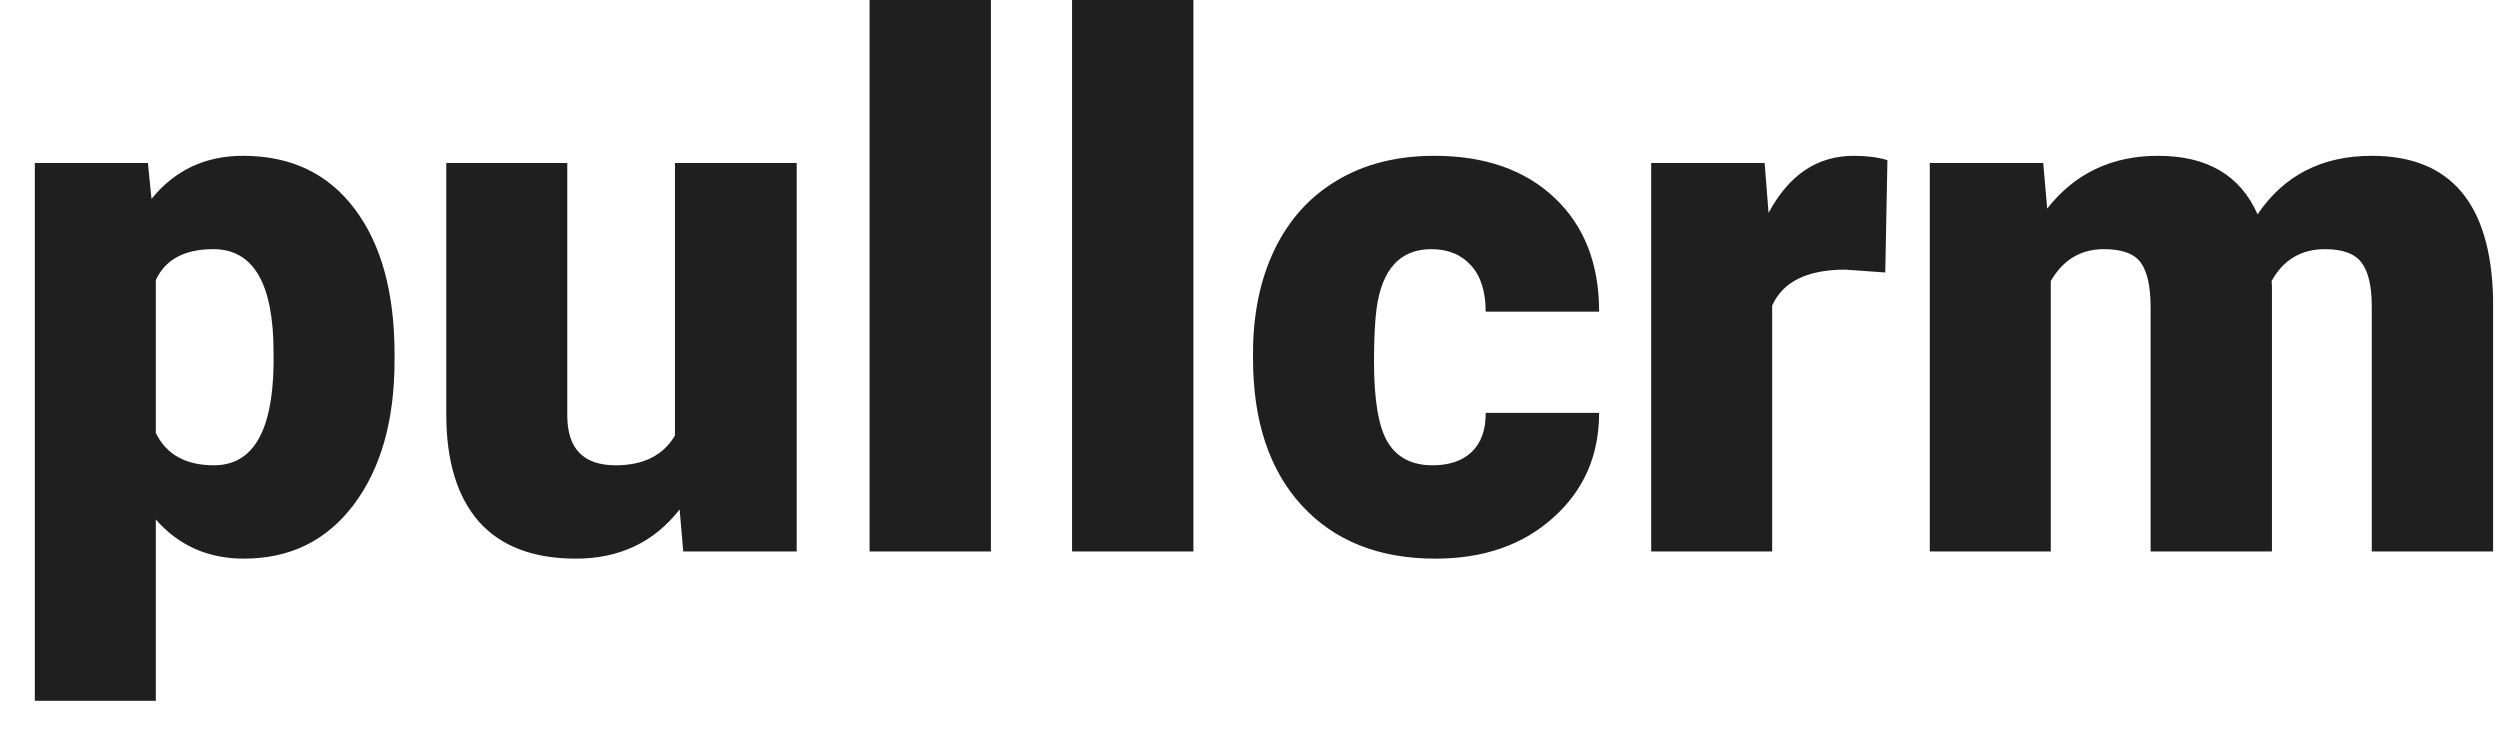 <svg width="68" height="20" viewBox="0 0 68 20" fill="none" xmlns="http://www.w3.org/2000/svg">
<path d="M10.732 9.795C10.732 11.435 10.361 12.747 9.619 13.73C8.883 14.707 7.887 15.195 6.631 15.195C5.661 15.195 4.863 14.841 4.238 14.131V19.062H0.947V4.434H4.023L4.121 5.41C4.753 4.629 5.583 4.238 6.611 4.238C7.913 4.238 8.926 4.72 9.648 5.684C10.371 6.641 10.732 7.959 10.732 9.639V9.795ZM7.441 9.59C7.441 7.715 6.895 6.777 5.801 6.777C5.02 6.777 4.499 7.057 4.238 7.617V11.777C4.525 12.363 5.052 12.656 5.82 12.656C6.868 12.656 7.409 11.751 7.441 9.941V9.59ZM18.486 13.857C17.79 14.749 16.849 15.195 15.664 15.195C14.505 15.195 13.626 14.86 13.027 14.19C12.435 13.512 12.139 12.542 12.139 11.279V4.434H15.43V11.299C15.43 12.204 15.869 12.656 16.748 12.656C17.503 12.656 18.04 12.386 18.359 11.846V4.434H21.67V15H18.584L18.486 13.857ZM26.953 15H23.652V0H26.953V15ZM32.461 15H29.16V0H32.461V15ZM38.965 12.656C39.427 12.656 39.785 12.533 40.039 12.285C40.293 12.031 40.417 11.68 40.41 11.23H43.496C43.496 12.389 43.079 13.34 42.246 14.082C41.419 14.824 40.352 15.195 39.043 15.195C37.507 15.195 36.296 14.713 35.41 13.75C34.525 12.787 34.082 11.452 34.082 9.746V9.609C34.082 8.542 34.277 7.601 34.668 6.787C35.065 5.967 35.635 5.339 36.377 4.902C37.119 4.46 37.998 4.238 39.014 4.238C40.387 4.238 41.478 4.619 42.285 5.381C43.092 6.143 43.496 7.174 43.496 8.477H40.41C40.41 7.93 40.277 7.51 40.01 7.217C39.743 6.924 39.385 6.777 38.935 6.777C38.083 6.777 37.585 7.321 37.441 8.408C37.396 8.753 37.373 9.229 37.373 9.834C37.373 10.895 37.5 11.631 37.754 12.041C38.008 12.451 38.411 12.656 38.965 12.656ZM51.279 7.412L50.195 7.334C49.16 7.334 48.496 7.66 48.203 8.311V15H44.912V4.434H47.998L48.105 5.791C48.659 4.756 49.43 4.238 50.42 4.238C50.772 4.238 51.078 4.277 51.338 4.355L51.279 7.412ZM55.576 4.434L55.684 5.674C56.432 4.717 57.438 4.238 58.701 4.238C60.036 4.238 60.938 4.769 61.406 5.83C62.122 4.769 63.158 4.238 64.512 4.238C66.654 4.238 67.754 5.534 67.812 8.125V15H64.512V8.33C64.512 7.79 64.421 7.396 64.238 7.148C64.056 6.901 63.724 6.777 63.242 6.777C62.591 6.777 62.106 7.067 61.787 7.646L61.797 7.783V15H58.496V8.35C58.496 7.796 58.408 7.396 58.232 7.148C58.057 6.901 57.721 6.777 57.227 6.777C56.595 6.777 56.113 7.067 55.781 7.646V15H52.49V4.434H55.576Z" fill="#1F1F1F"/>
</svg>
